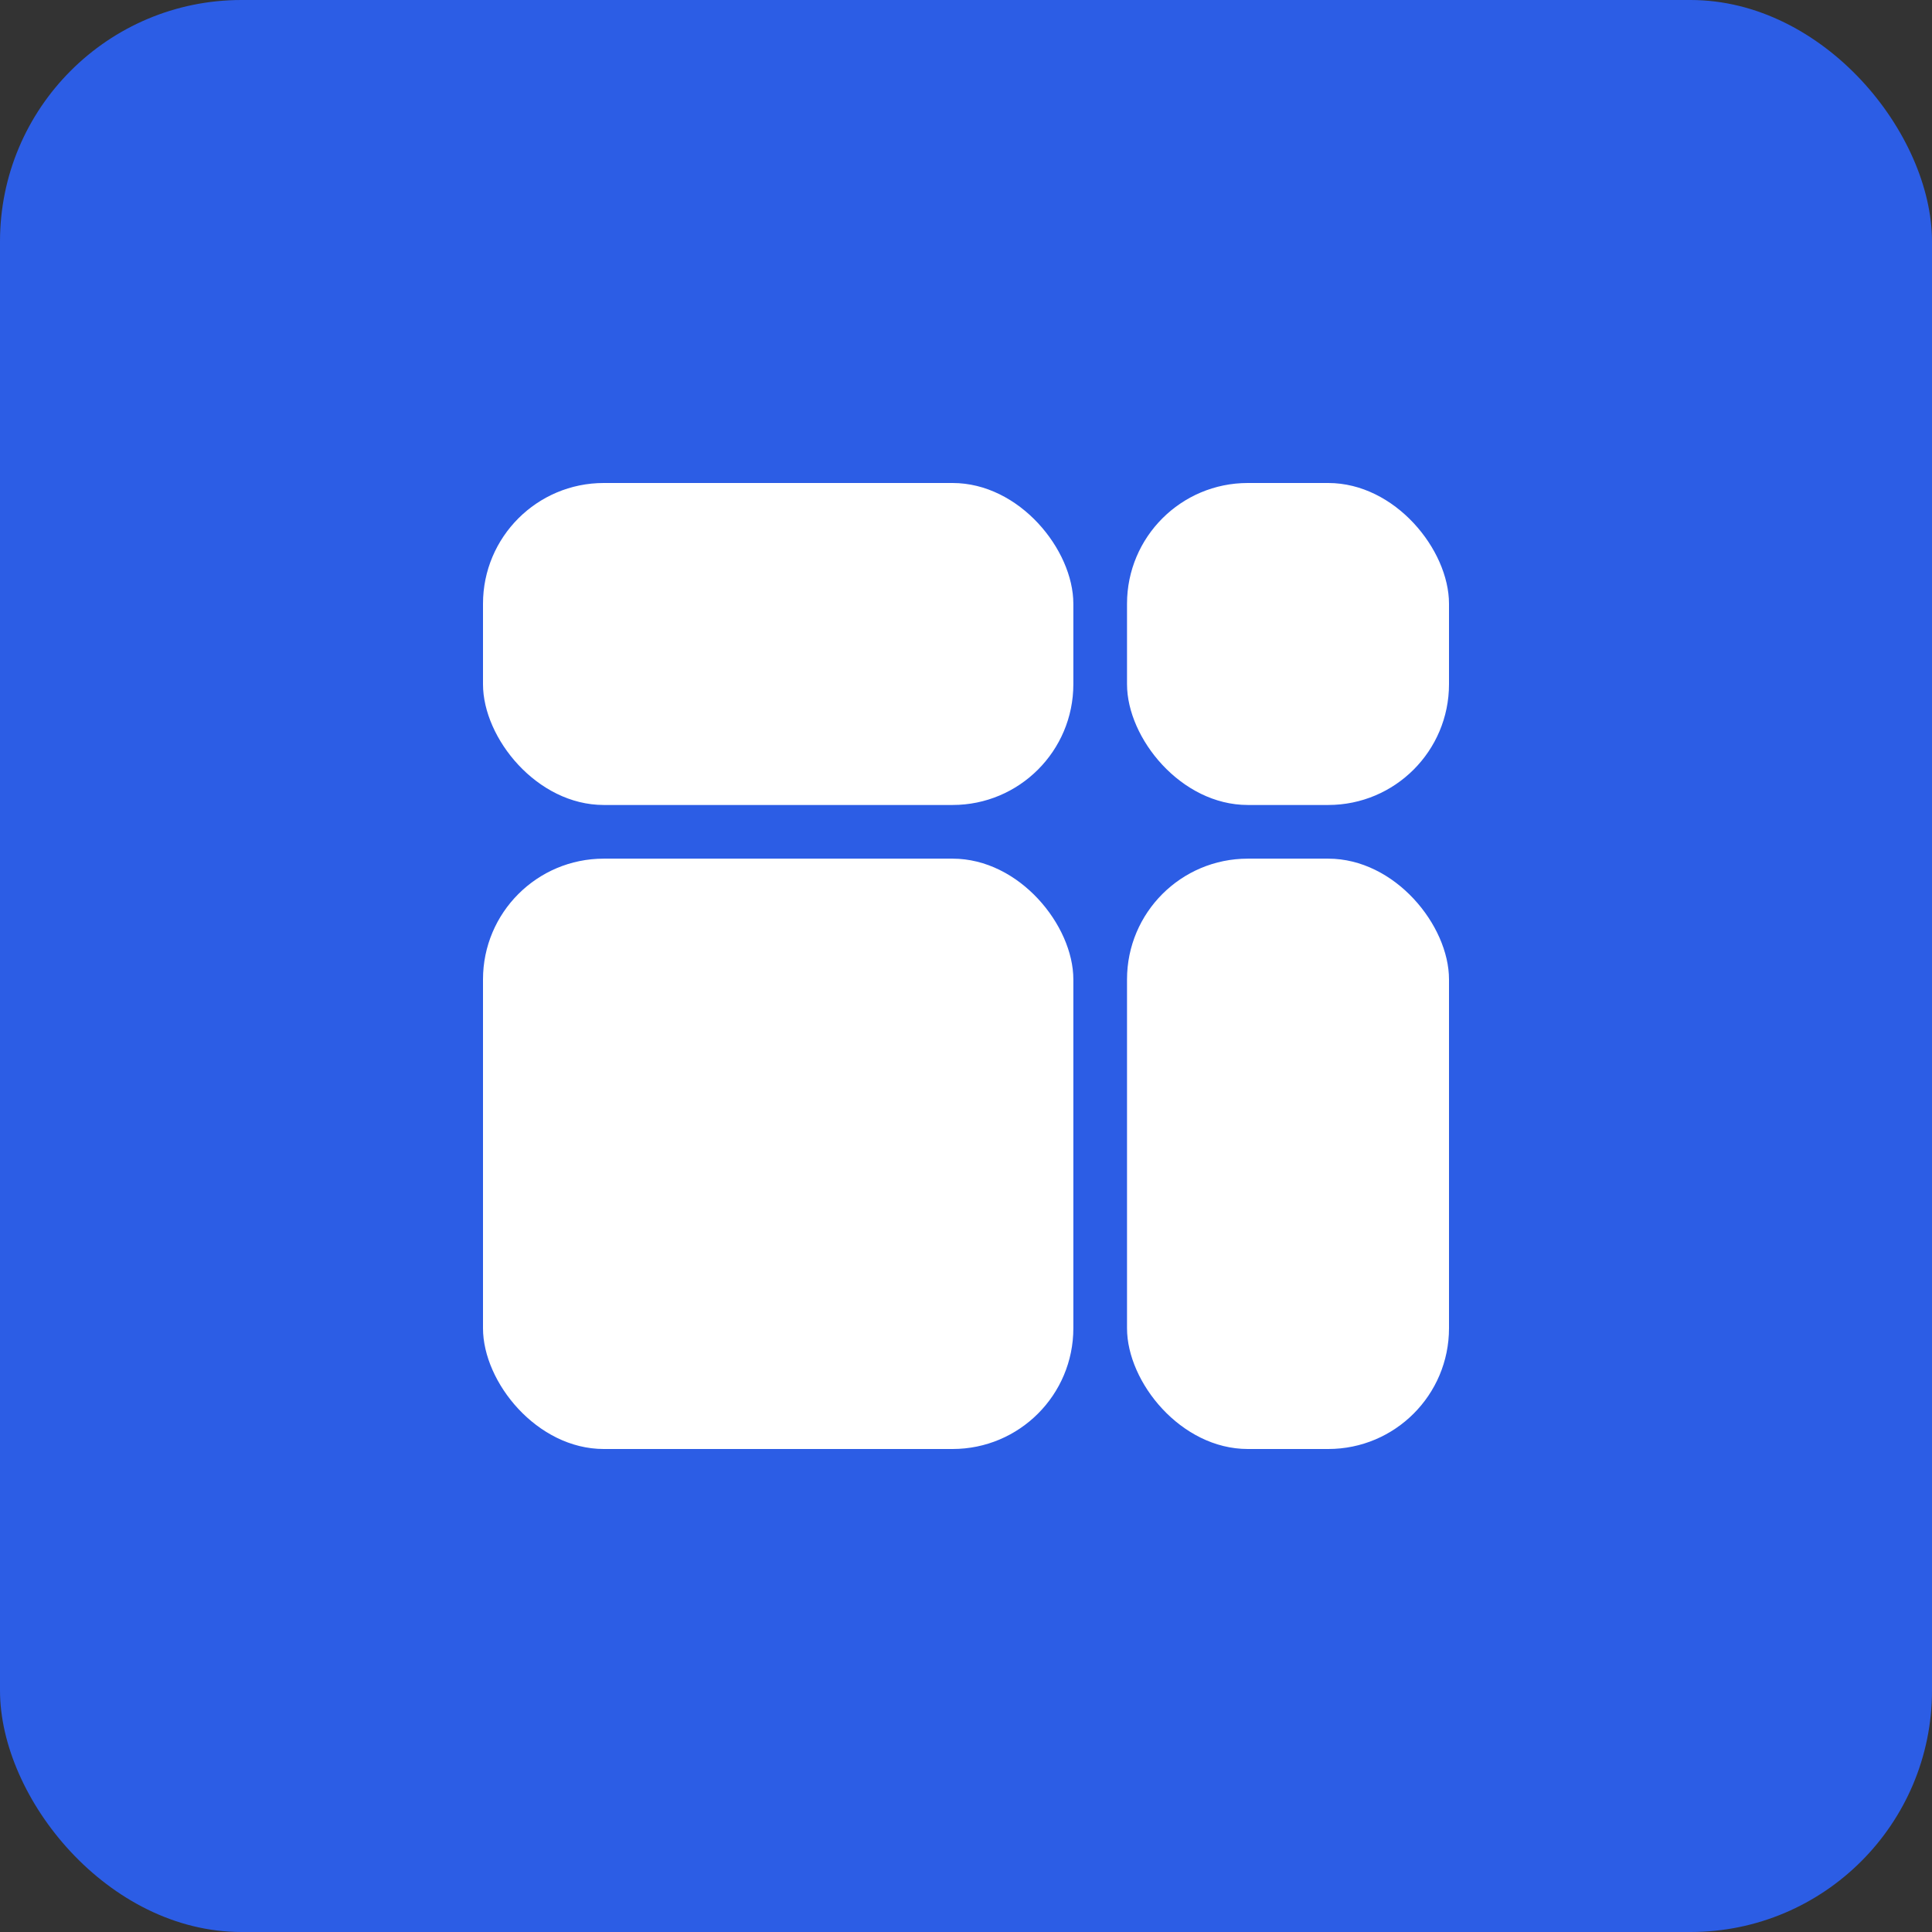 <svg width="32" height="32" viewBox="0 0 32 32" fill="none" xmlns="http://www.w3.org/2000/svg">
  <rect x="0" y="0" width="32" height="32" fill="#333333" stroke="none"/>
  <rect width="32" height="32" rx="4" fill="#2C5DE5" />
  <rect x="8" y="8" width="9.778" height="5.333" rx="2" fill="white" />
  <rect x="18.667" y="8" width="5.333" height="5.333" rx="2" fill="white" />
  <rect x="18.667" y="14.222" width="5.333" height="9.778" rx="2" fill="white" />
  <rect x="8" y="14.222" width="9.778" height="9.778" rx="2" fill="white" />
</svg>
